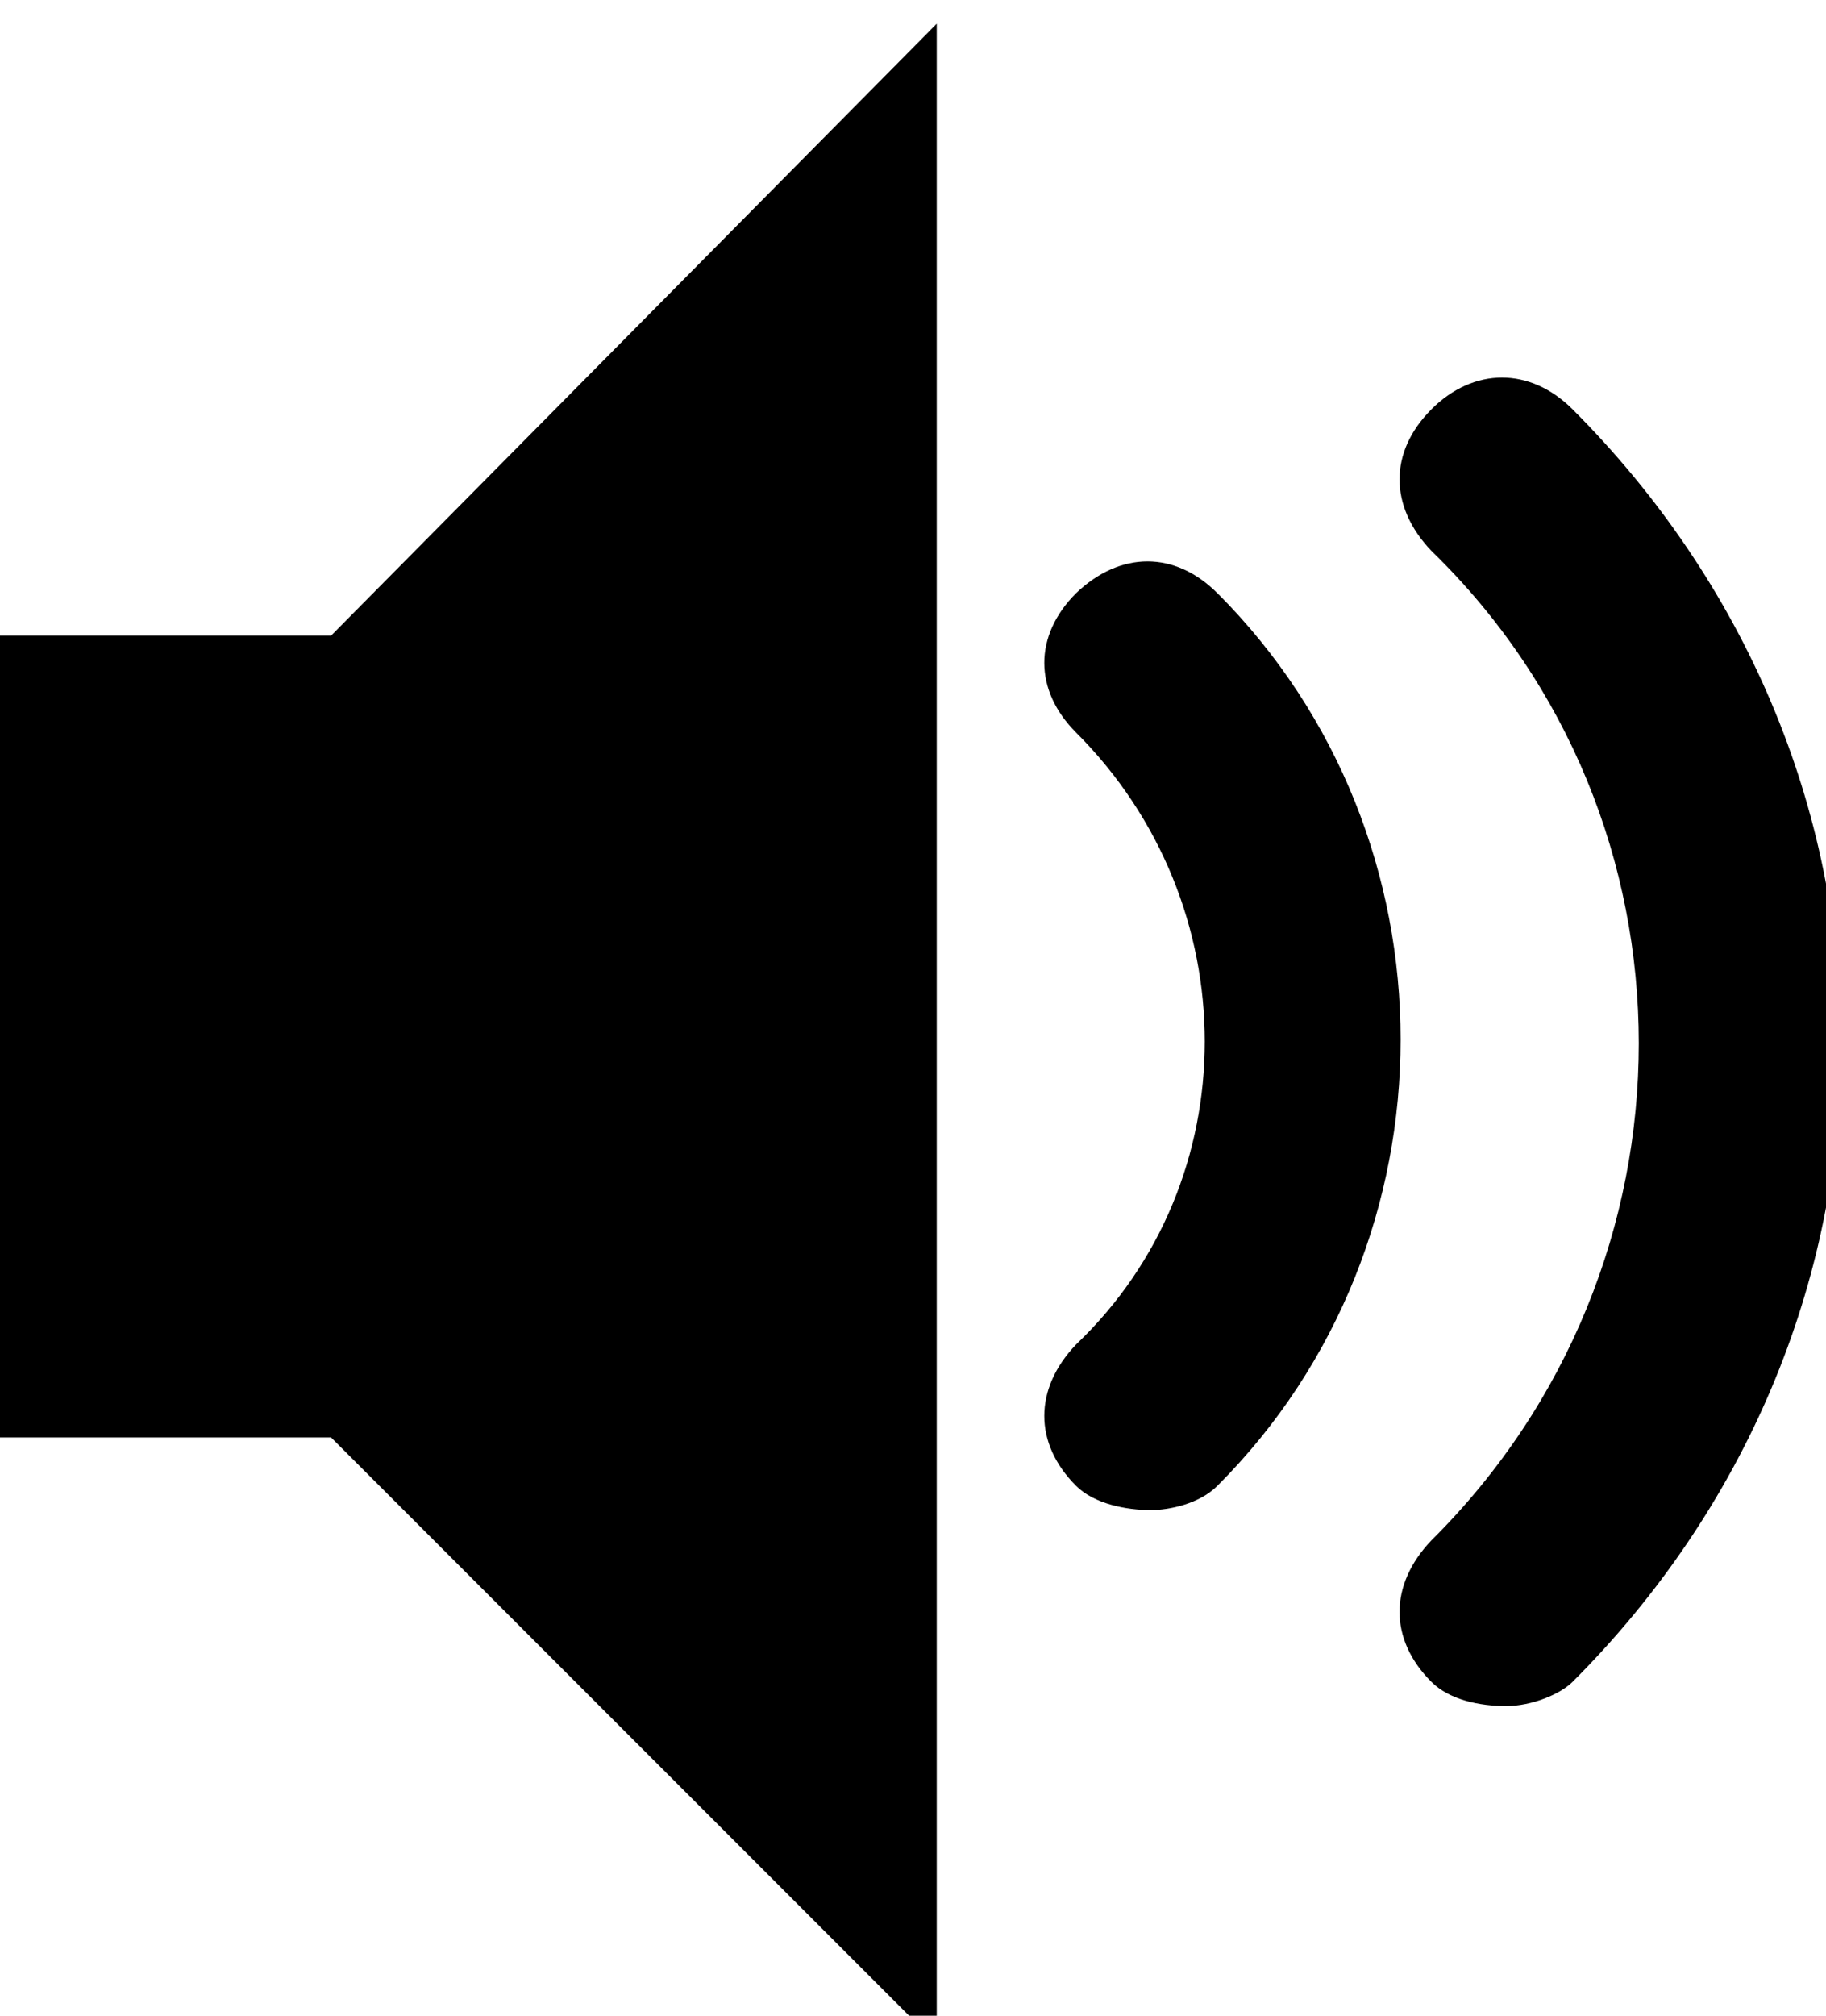 <!-- Generated by IcoMoon.io -->
<svg version="1.1" xmlns="http://www.w3.org/2000/svg" width="29" height="32" viewBox="0 0 29 32">
<title>audio</title>
<path d="M19.334 9.417c-0.673-0.673-1.539-0.673-2.244 0-0.673 0.673-0.673 1.539 0 2.212 2.725 2.725 2.725 7.118 0 9.715-0.673 0.705-0.673 1.571 0 2.244 0.289 0.289 0.802 0.385 1.186 0.385 0.289 0 0.77-0.096 1.058-0.385 3.88-3.88 3.88-10.292 0-14.172zM22.732 6.5c-0.673 0.673-0.673 1.539 0 2.244 4.393 4.264 4.393 11.35 0 15.711-0.673 0.705-0.673 1.571 0 2.244 0.289 0.289 0.77 0.385 1.186 0.385s0.866-0.192 1.058-0.385c2.725-2.725 4.264-6.316 4.264-10.1s-1.539-7.374-4.264-10.1c-0.673-0.673-1.571-0.673-2.244 0zM14.877 0.376l-9.619 9.715h-5.258v12.729h5.258l9.619 9.619"></path>
</svg>
